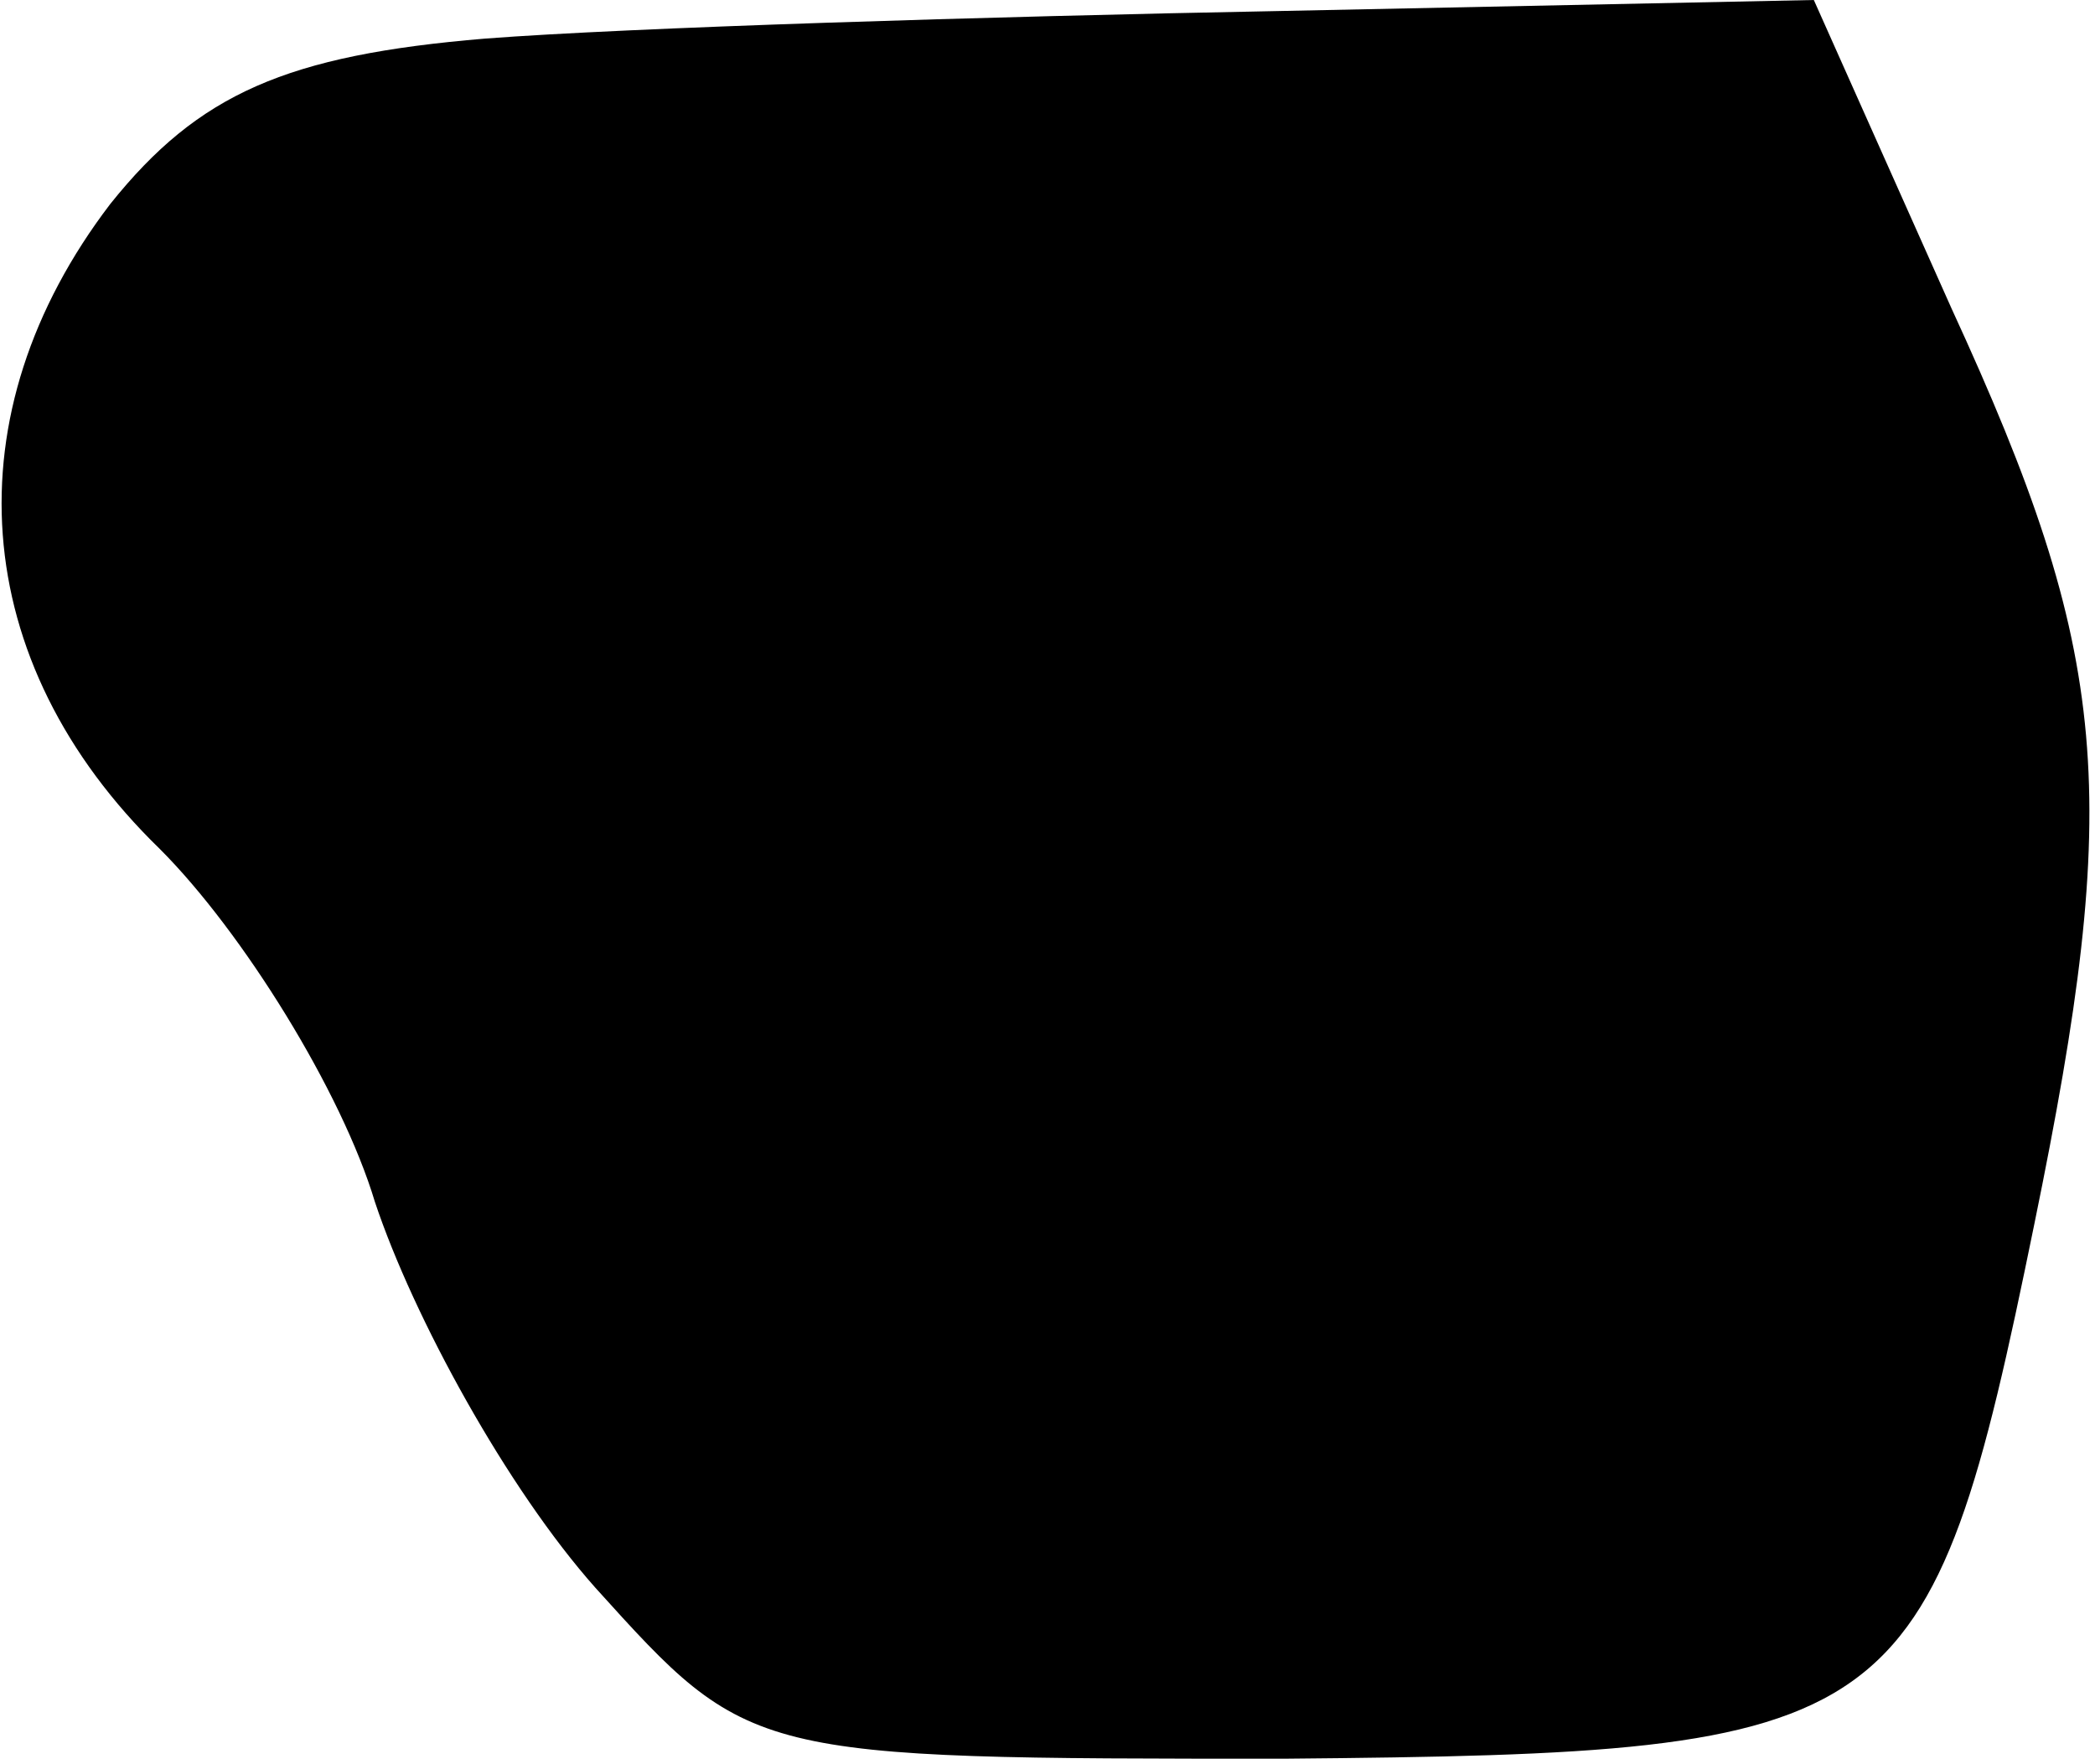 <?xml version="1.0" standalone="no"?>
<!DOCTYPE svg PUBLIC "-//W3C//DTD SVG 20010904//EN"
 "http://www.w3.org/TR/2001/REC-SVG-20010904/DTD/svg10.dtd">
<svg version="1.0" xmlns="http://www.w3.org/2000/svg"
 width="38pt" height="32pt" viewBox="0 0 38 32"
 preserveAspectRatio="xMidYMid meet">
<g transform="translate(0,32) scale(0.1,-0.1)"
fill="#000000" stroke="none">
<path fill="#000000" stroke="none" d="M88 313 c-36 -3 -52 -10 -68 -30 -29
-38 -26 -83 9 -117 15 -15 33 -44 39 -64 7 -21 24 -52 40 -70 28 -31 28 -31
125 -31 112 1 117 4 136 97 16 78 14 103 -15 166 l-25 56 -97 -2 c-53 -1 -118
-3 -144 -5z"/>
</g>
</svg>

